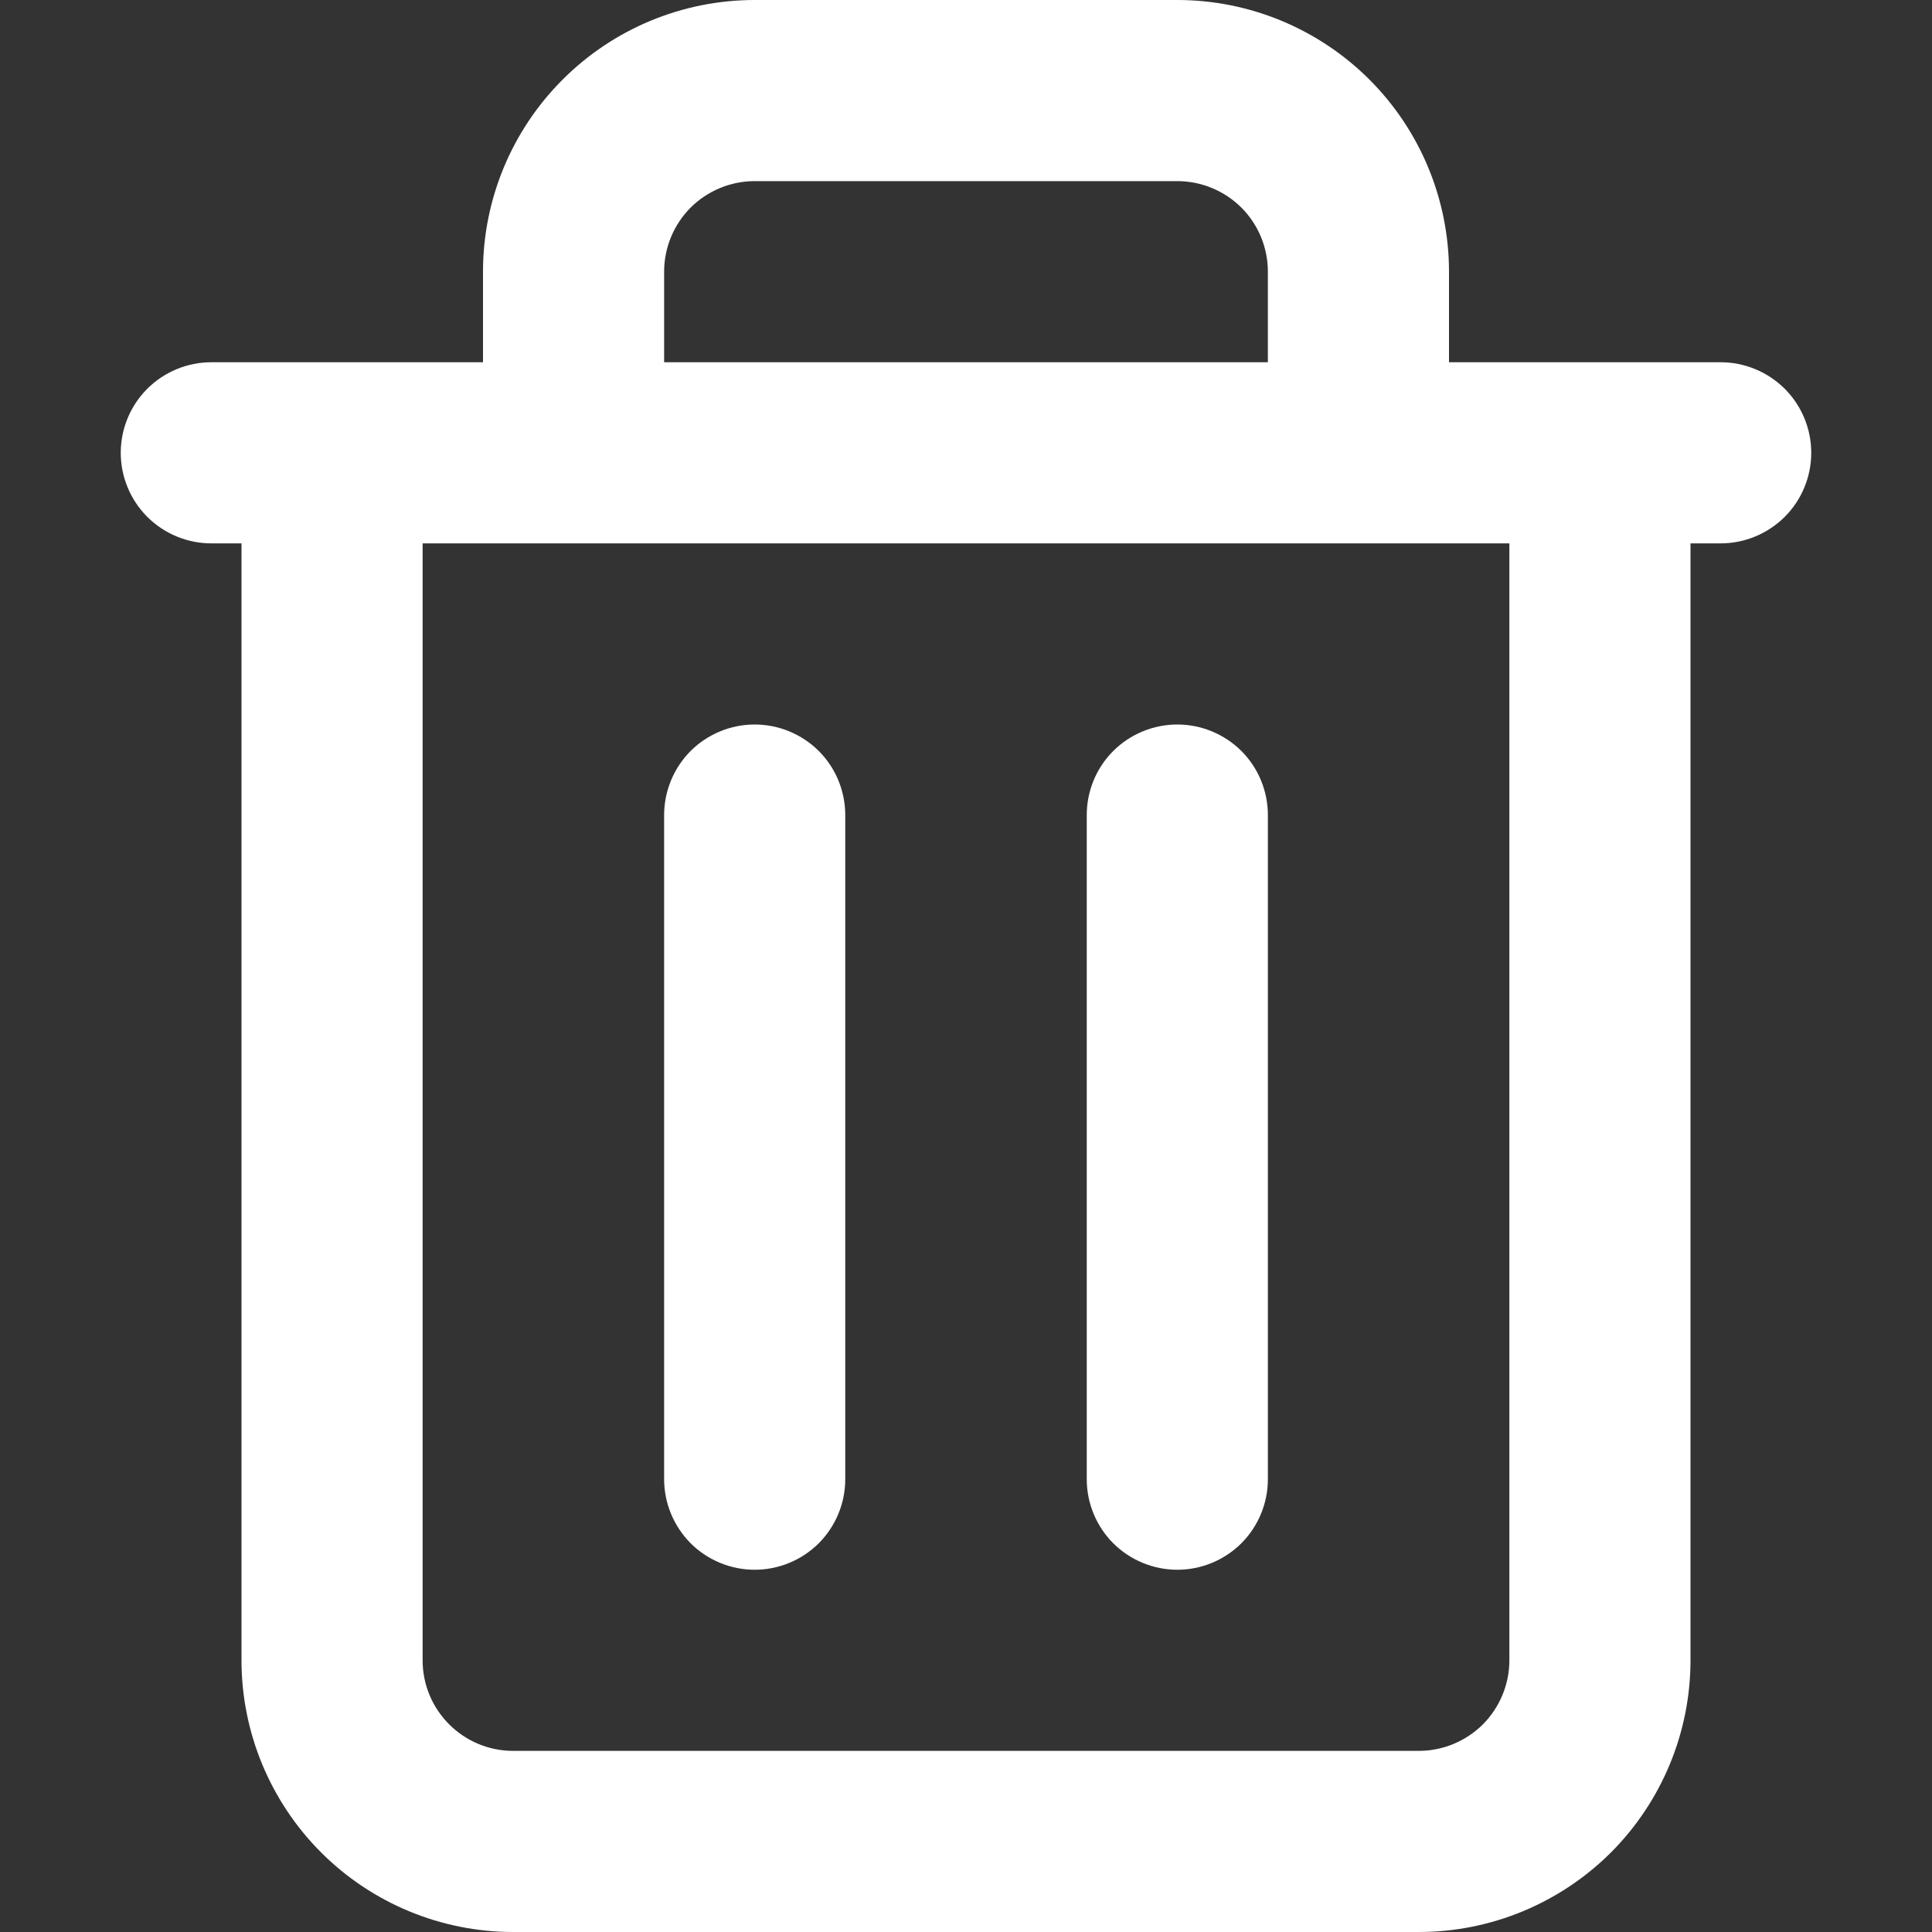 <svg width="24" height="24" viewBox="0 0 24 24" fill="none" xmlns="http://www.w3.org/2000/svg">
<rect x="0" y="0" width="24" height="24" fill="#333333" stroke="none"/>
<path d="M9.375 9C9.673 9 9.96 9.119 10.171 9.329C10.382 9.54 10.5 9.827 10.5 10.125V18.375C10.5 18.673 10.382 18.959 10.171 19.171C9.96 19.381 9.673 19.5 9.375 19.5C9.077 19.5 8.79 19.381 8.579 19.171C8.369 18.959 8.25 18.673 8.25 18.375V10.125C8.25 9.827 8.369 9.54 8.579 9.329C8.79 9.119 9.077 9 9.375 9ZM15.75 10.125C15.75 9.827 15.632 9.54 15.421 9.329C15.21 9.119 14.923 9 14.625 9C14.327 9 14.04 9.119 13.829 9.329C13.618 9.54 13.5 9.827 13.5 10.125V18.375C13.5 18.673 13.618 18.959 13.829 19.171C14.04 19.381 14.327 19.5 14.625 19.5C14.923 19.5 15.21 19.381 15.421 19.171C15.632 18.959 15.75 18.673 15.75 18.375V10.125Z" fill="white"/>
<path fill-rule="evenodd" clip-rule="evenodd" d="M6 4.5V3.375C6 2.48 6.356 1.621 6.989 0.989C7.621 0.356 8.48 0 9.375 0L14.625 0C15.52 0 16.378 0.356 17.012 0.989C17.644 1.621 18 2.48 18 3.375V4.5H21.375C21.673 4.5 21.959 4.619 22.171 4.83C22.381 5.04 22.5 5.327 22.5 5.625C22.5 5.923 22.381 6.21 22.171 6.42C21.959 6.631 21.673 6.75 21.375 6.75H21V20.625C21 21.52 20.644 22.378 20.012 23.012C19.378 23.644 18.52 24 17.625 24H6.375C5.48 24 4.621 23.644 3.989 23.012C3.356 22.378 3 21.52 3 20.625V6.75H2.625C2.327 6.75 2.04 6.631 1.829 6.42C1.619 6.21 1.5 5.923 1.5 5.625C1.5 5.327 1.619 5.04 1.829 4.83C2.04 4.619 2.327 4.5 2.625 4.5H6ZM8.25 3.375C8.25 3.077 8.369 2.79 8.579 2.579C8.79 2.369 9.077 2.25 9.375 2.25H14.625C14.923 2.25 15.21 2.369 15.421 2.579C15.632 2.79 15.75 3.077 15.75 3.375V4.5H8.25V3.375ZM5.25 6.75V20.625C5.25 21.246 5.754 21.75 6.375 21.75H17.625C17.923 21.75 18.209 21.631 18.421 21.421C18.631 21.209 18.75 20.923 18.75 20.625V6.75H5.25Z" fill="white"/>
</svg>
